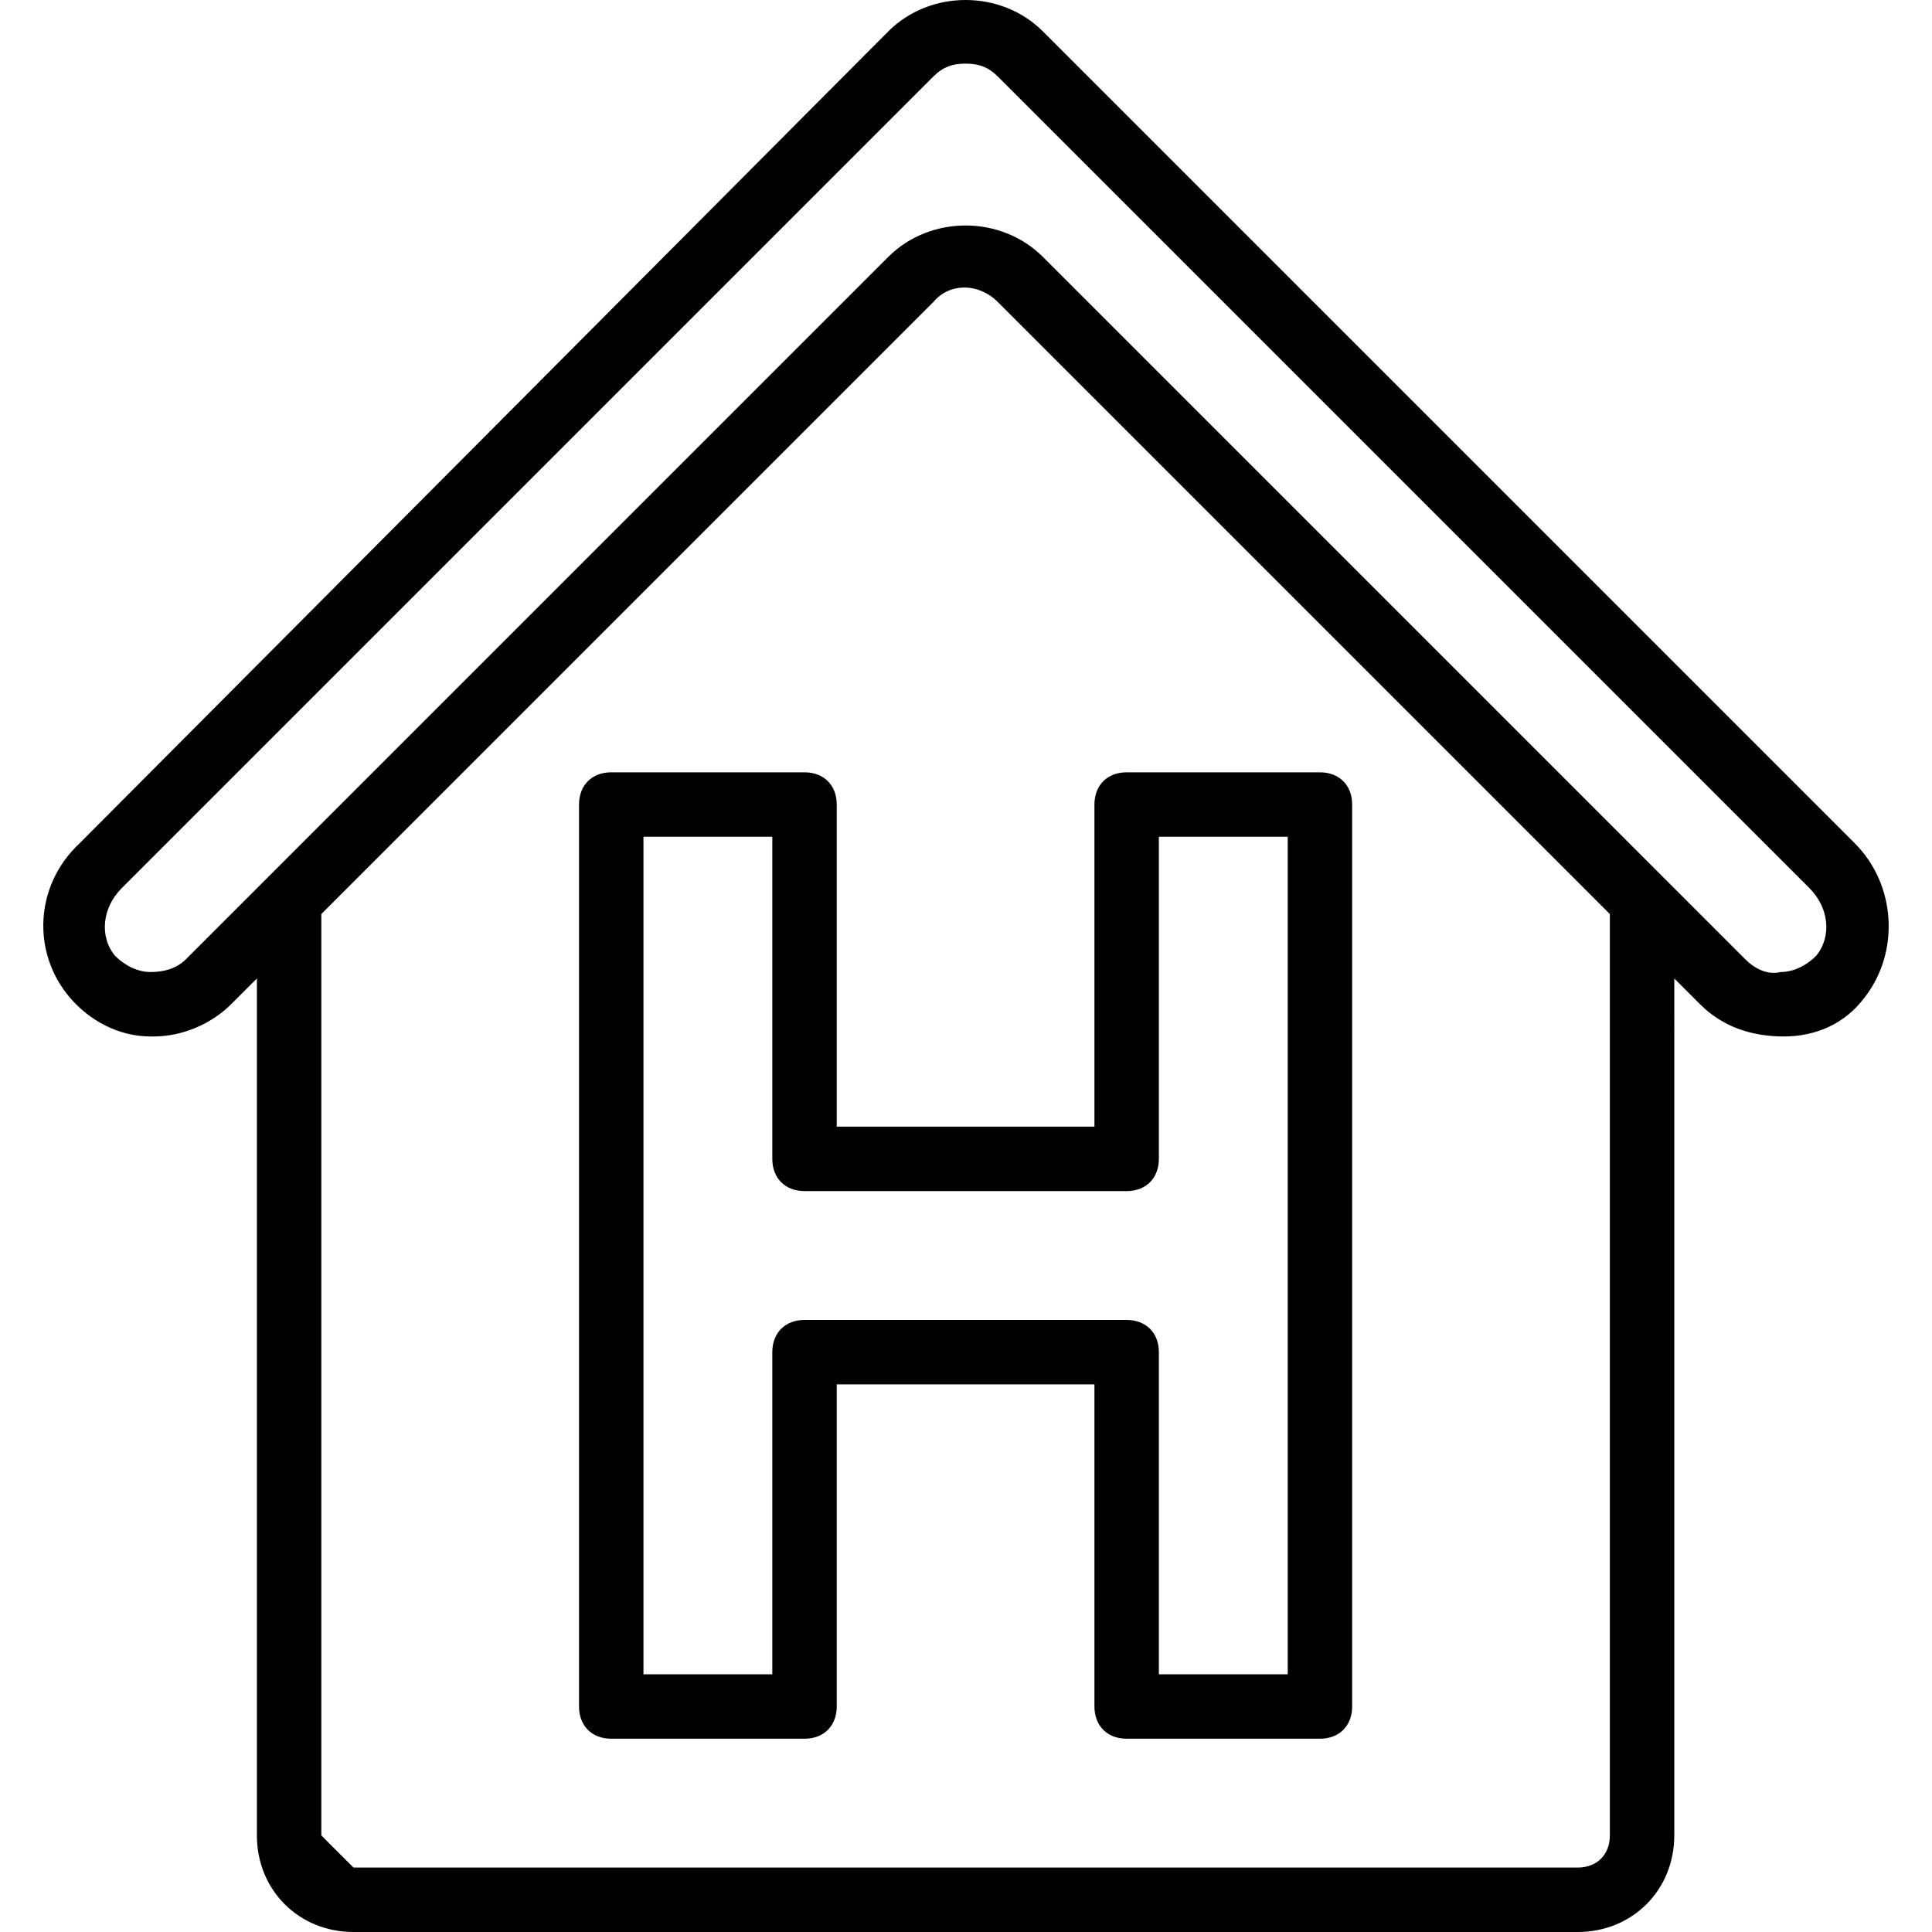 <svg fill="#000000" height="800px" width="800px" version="1.1" id="Layer_1" xmlns="http://www.w3.org/2000/svg" xmlns:xlink="http://www.w3.org/1999/xlink" viewBox="0 0 511.787 511.787" xml:space="preserve">
  <g transform="translate(1 1)">
    <g>
      <g>
        <path fill="currentColor" d="M220.651,212.12c0-5.12-3.413-8.533-8.533-8.533h-51.2c-5.12,0-8.533,3.413-8.533,8.533v238.933c0,5.12,3.413,8.533,8.533,8.533h51.2c5.12,0,8.533-3.413,8.533-8.533V365.72h68.267v85.333c0,5.12,3.413,8.533,8.533,8.533h51.2c5.12,0,8.533-3.413,8.533-8.533V212.12c0-5.12-3.413-8.533-8.533-8.533h-51.2c-5.12,0-8.533,3.413-8.533,8.533v85.333h-68.267V212.12z M297.451,314.52c5.12,0,8.533-3.413,8.533-8.533v-85.333h34.133V442.52h-34.133v-85.333c0-5.12-3.413-8.533-8.533-8.533h-85.333c-5.12,0-8.533,3.413-8.533,8.533v85.333h-34.133V220.653h34.133v85.333c0,5.12,3.413,8.533,8.533,8.533H297.451z"/>
        <path fill="currentColor" d="M490.305,222.36L275.265,7.32c-11.093-11.093-29.867-11.093-40.96,0L20.118,222.36c-11.947,11.093-12.8,29.013-2.56,40.96c5.12,5.973,12.8,10.24,21.333,10.24h0.853c7.68,0,15.36-3.413,20.48-8.533l6.827-6.827v226.987c0,14.507,11.093,25.6,25.6,25.6h324.267c14.507,0,25.6-11.093,25.6-25.6V258.2l6.827,6.827c5.973,5.973,13.653,8.533,22.187,8.533s16.213-3.413,21.333-10.24C502.251,251.373,501.398,233.453,490.305,222.36z M425.451,241.133v244.053c0,5.12-3.413,8.533-8.533,8.533H92.651c-5.20-5.12-8.533-8.533-8.533-8.533V241.133L246.251,79c4.267-5.12,11.947-5.12,17.067,0L425.451,241.133z M480.065,252.227c-2.56,2.56-5.973,4.267-9.387,4.267c-3.413,0.853-6.827-0.853-9.387-3.413L275.265,67.053c-11.093-11.093-29.867-11.093-40.96,0L69.611,231.747L48.278,253.08c-2.56,2.56-5.973,3.413-9.387,3.413c-3.413,0-6.827-1.707-9.387-4.267c-4.267-5.12-3.413-12.8,1.707-17.92l215.04-215.04c2.56-2.56,5.12-3.413,8.533-3.413s5.973,0.853,8.533,3.413l215.04,215.04C483.478,239.427,484.331,247.107,480.065,252.227z"/>
      </g>
    </g>
  </g>
</svg>

